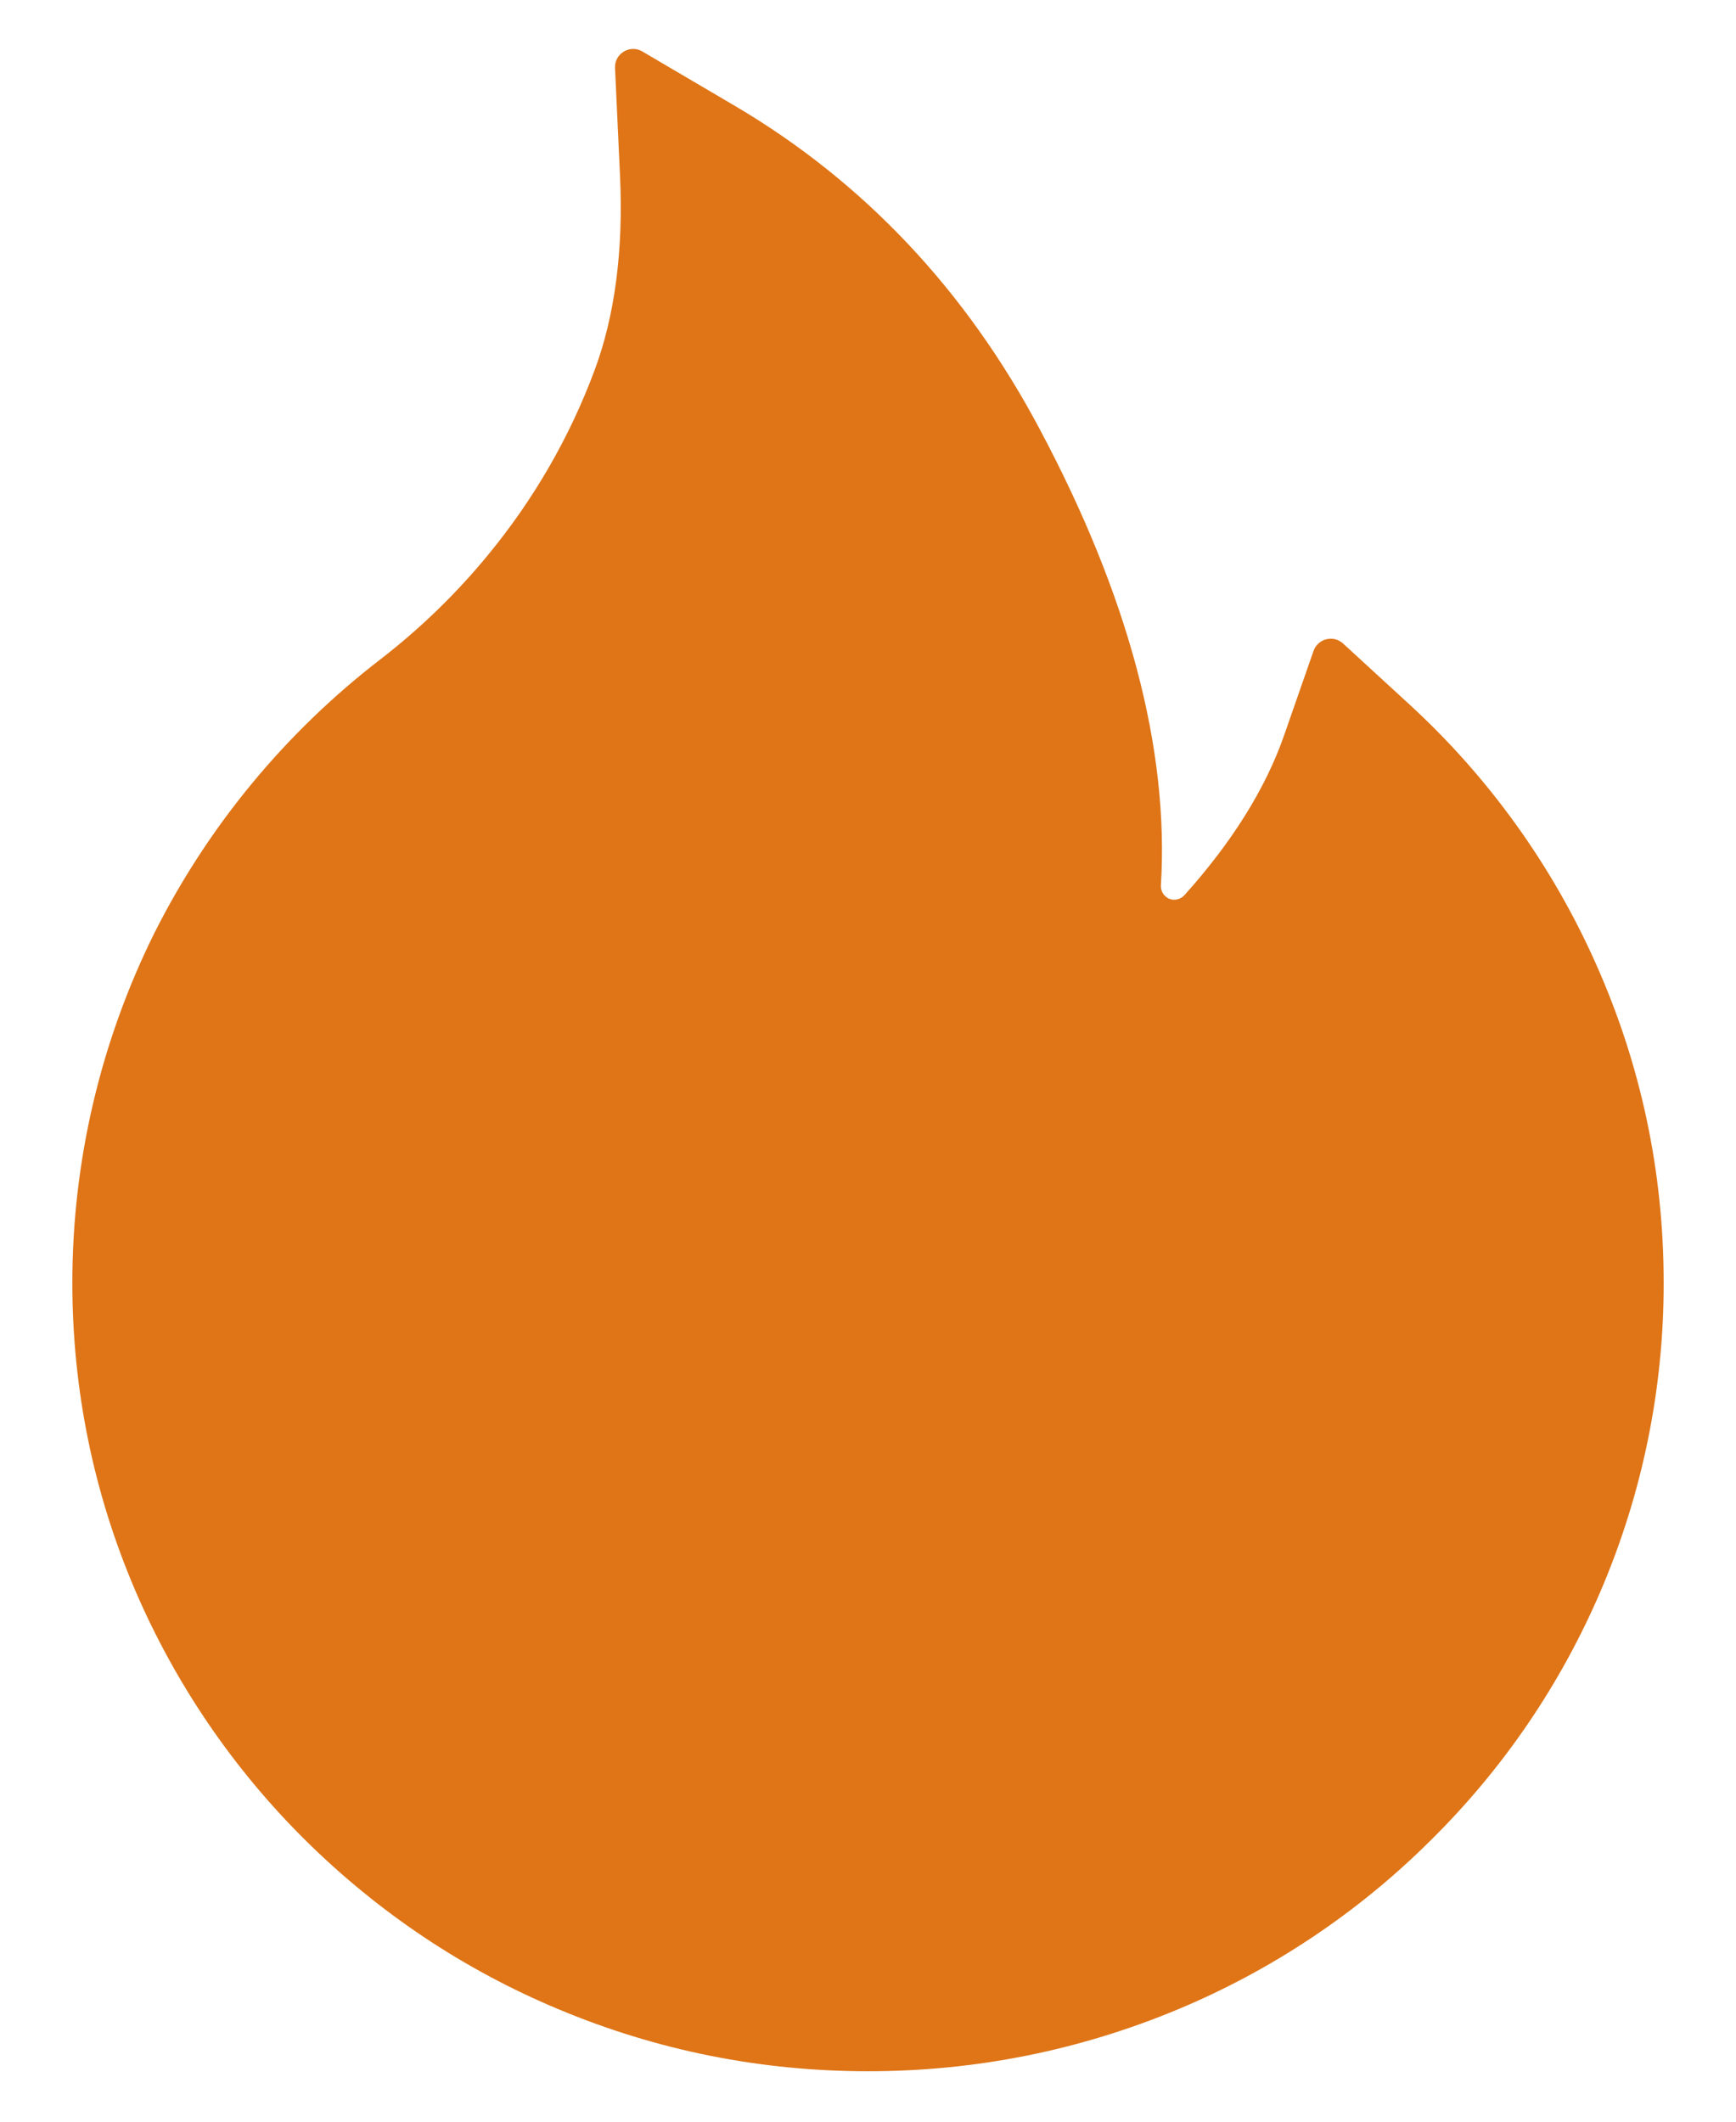 <svg width="18" height="22" viewBox="0 0 18 22" fill="none" xmlns="http://www.w3.org/2000/svg">
<path d="M16.549 9.997C16.094 8.973 15.433 8.054 14.606 7.297L13.924 6.671C13.901 6.65 13.873 6.636 13.843 6.628C13.813 6.621 13.781 6.621 13.751 6.629C13.721 6.636 13.694 6.651 13.671 6.672C13.648 6.693 13.63 6.719 13.62 6.748L13.315 7.623C13.125 8.171 12.776 8.731 12.281 9.282C12.248 9.317 12.211 9.327 12.185 9.329C12.159 9.331 12.12 9.327 12.084 9.294C12.052 9.266 12.035 9.223 12.037 9.181C12.124 7.77 11.702 6.179 10.779 4.447C10.015 3.008 8.953 1.885 7.627 1.102L6.659 0.533C6.532 0.458 6.37 0.556 6.377 0.704L6.429 1.829C6.464 2.598 6.375 3.277 6.164 3.842C5.906 4.534 5.536 5.176 5.062 5.752C4.733 6.153 4.36 6.515 3.949 6.833C2.961 7.593 2.157 8.566 1.598 9.68C1.041 10.805 0.751 12.042 0.75 13.297C0.75 14.403 0.968 15.474 1.399 16.484C1.816 17.457 2.417 18.34 3.169 19.084C3.928 19.834 4.809 20.424 5.791 20.834C6.809 21.261 7.887 21.477 9 21.477C10.113 21.477 11.191 21.261 12.209 20.837C13.188 20.429 14.079 19.834 14.831 19.086C15.591 18.336 16.186 17.459 16.601 16.487C17.031 15.479 17.252 14.395 17.25 13.299C17.25 12.155 17.016 11.045 16.549 9.997V9.997Z" fill="#DF7517"/>
</svg>
